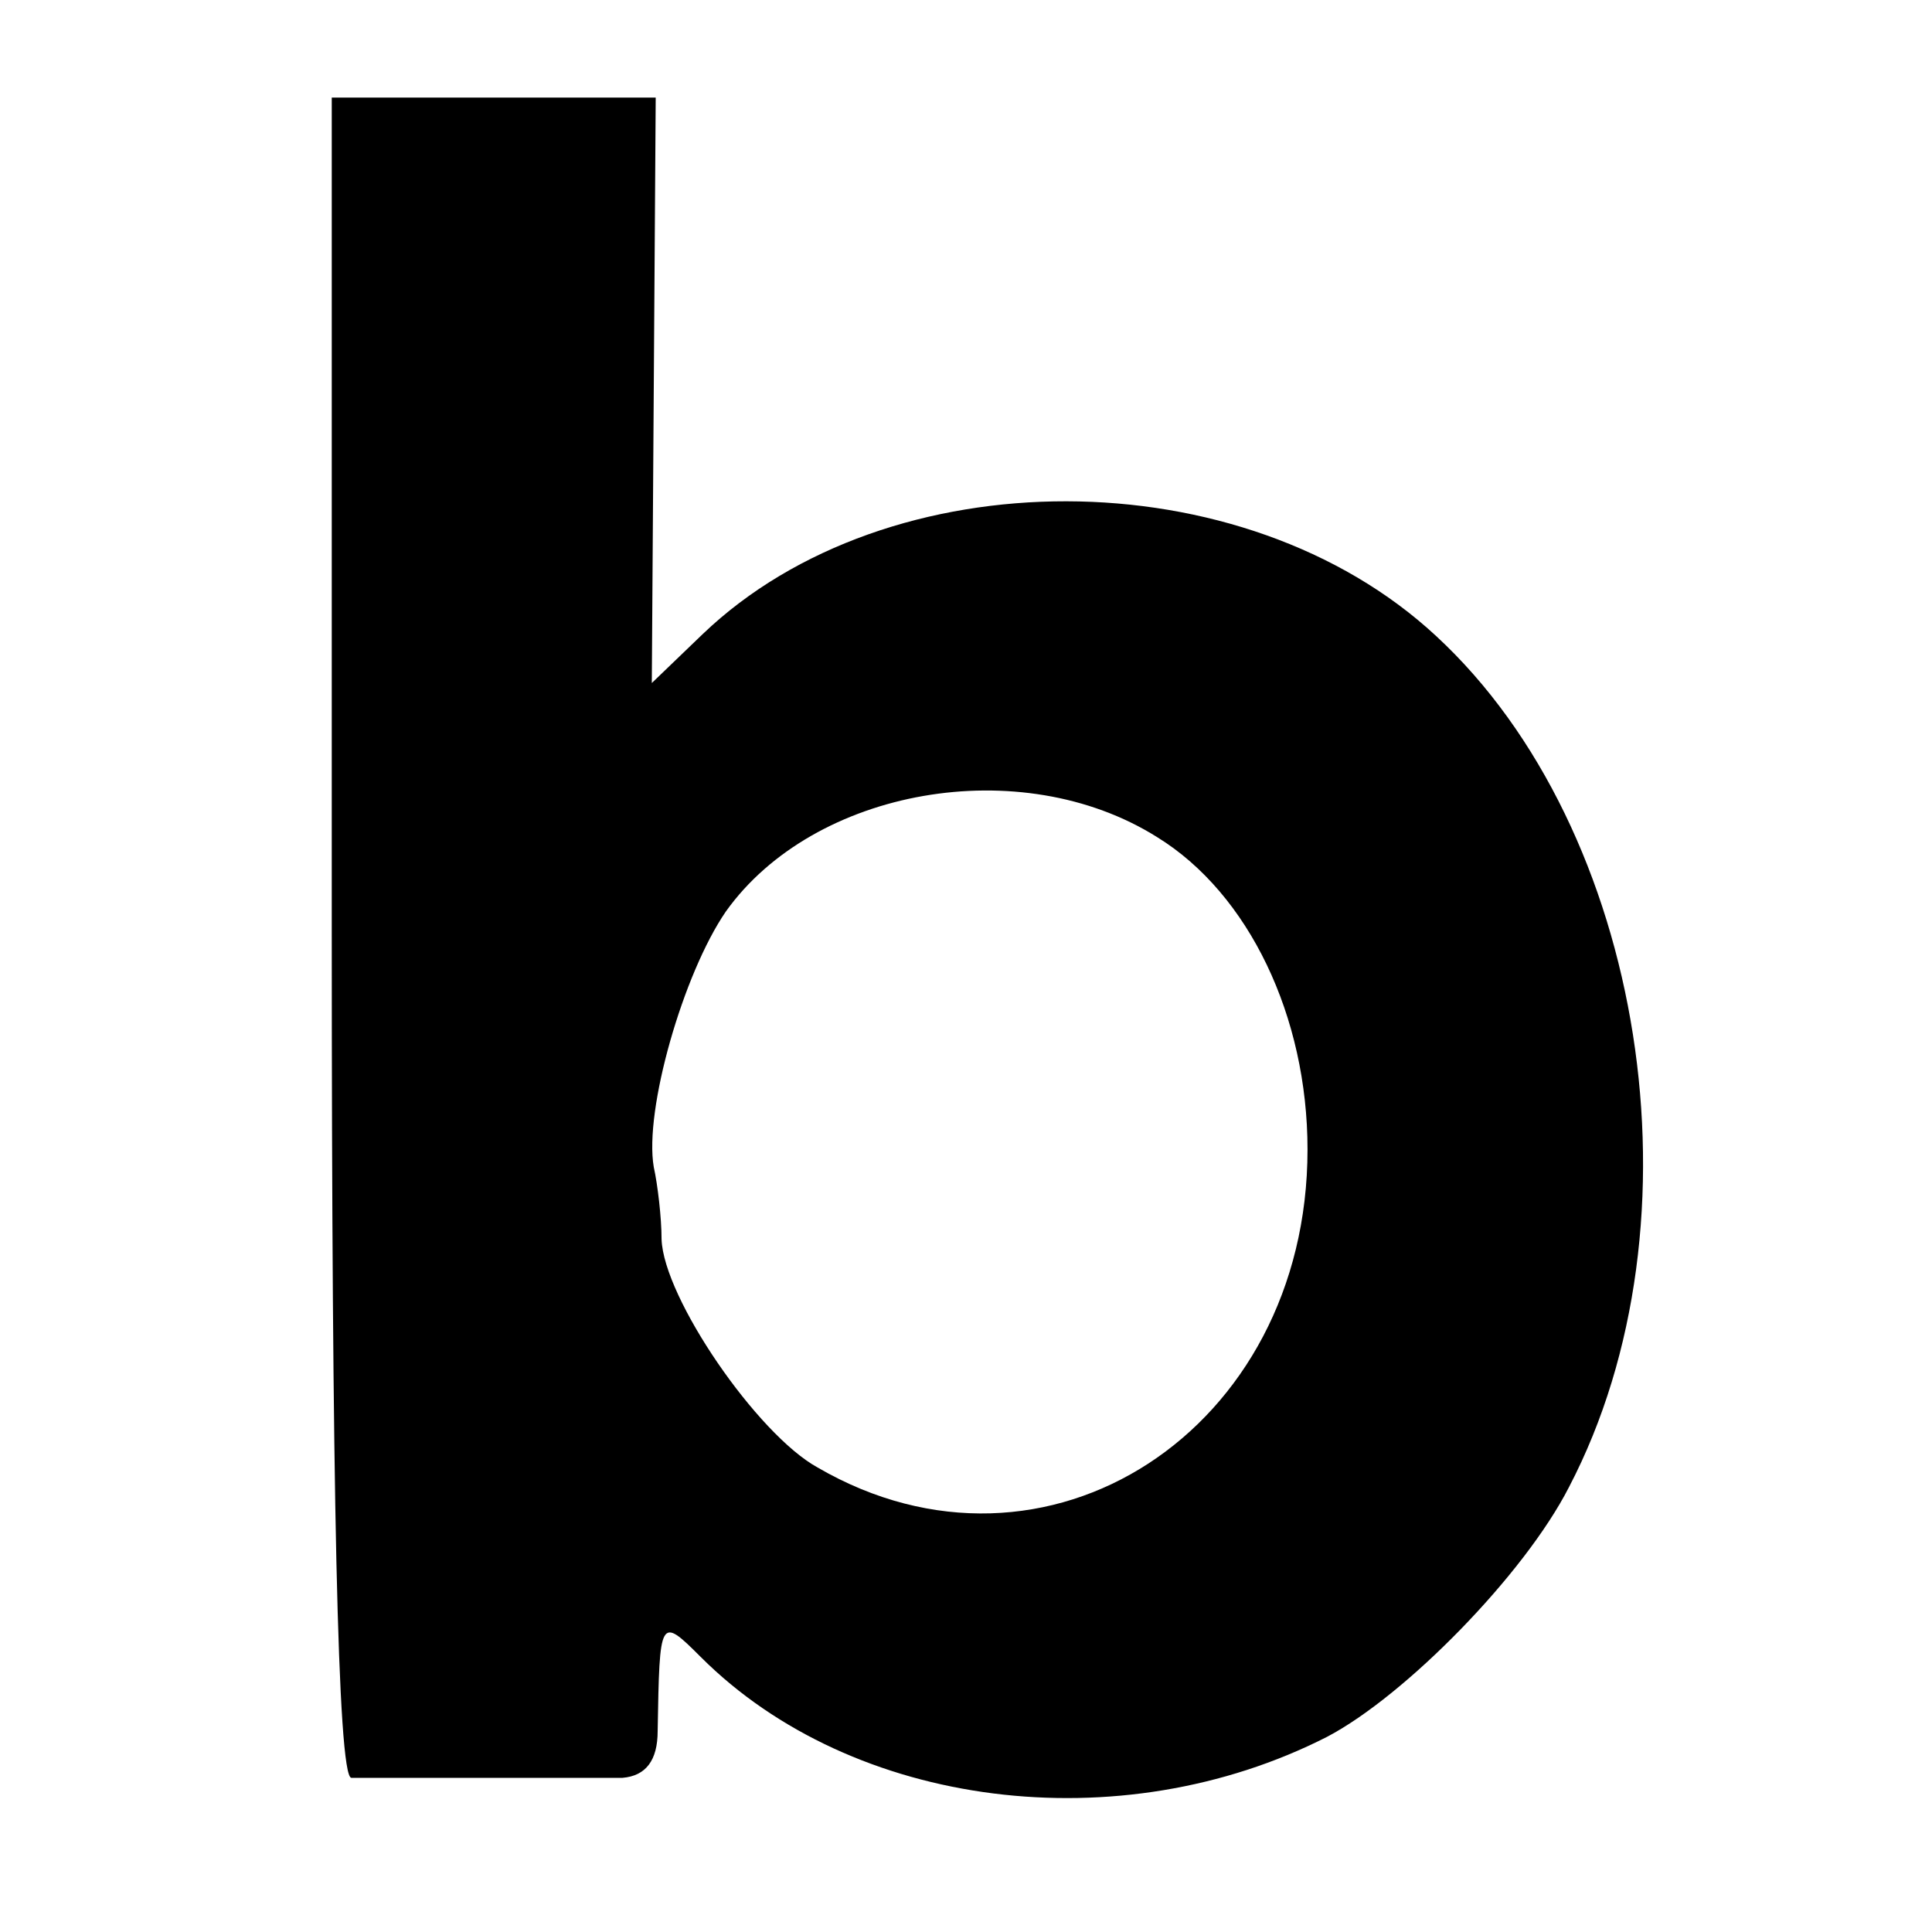 <?xml version="1.0" standalone="no"?>
<!DOCTYPE svg PUBLIC "-//W3C//DTD SVG 20010904//EN"
 "http://www.w3.org/TR/2001/REC-SVG-20010904/DTD/svg10.dtd">
<svg version="1.0" xmlns="http://www.w3.org/2000/svg"
 width="99pt" height="99pt" viewBox="0 0 99 99"
 preserveAspectRatio="xMidYMid meet">
<g transform="translate(0,99) scale(0.1,-0.1)"
fill="#000000" stroke="none">
<path d="M170 510 c0 -280 3 -430 10 -431 13 0 114 0 139 0 12 1 18 9 18 24 1
58 1 59 22 38 78 -78 215 -95 321 -41 40 21 101 83 124 128 71 136 39 337 -68
436 -99 92 -281 92 -376 1 l-26 -25 1 150 1 150 -83 0 -83 0 0 -430z m423 51
c47 -29 77 -92 77 -160 0 -144 -134 -231 -251 -163 -31 17 -79 87 -80 117 0
11 -2 28 -4 37 -5 29 15 99 37 131 45 63 151 82 221 38z"/>
</g>
</svg>
